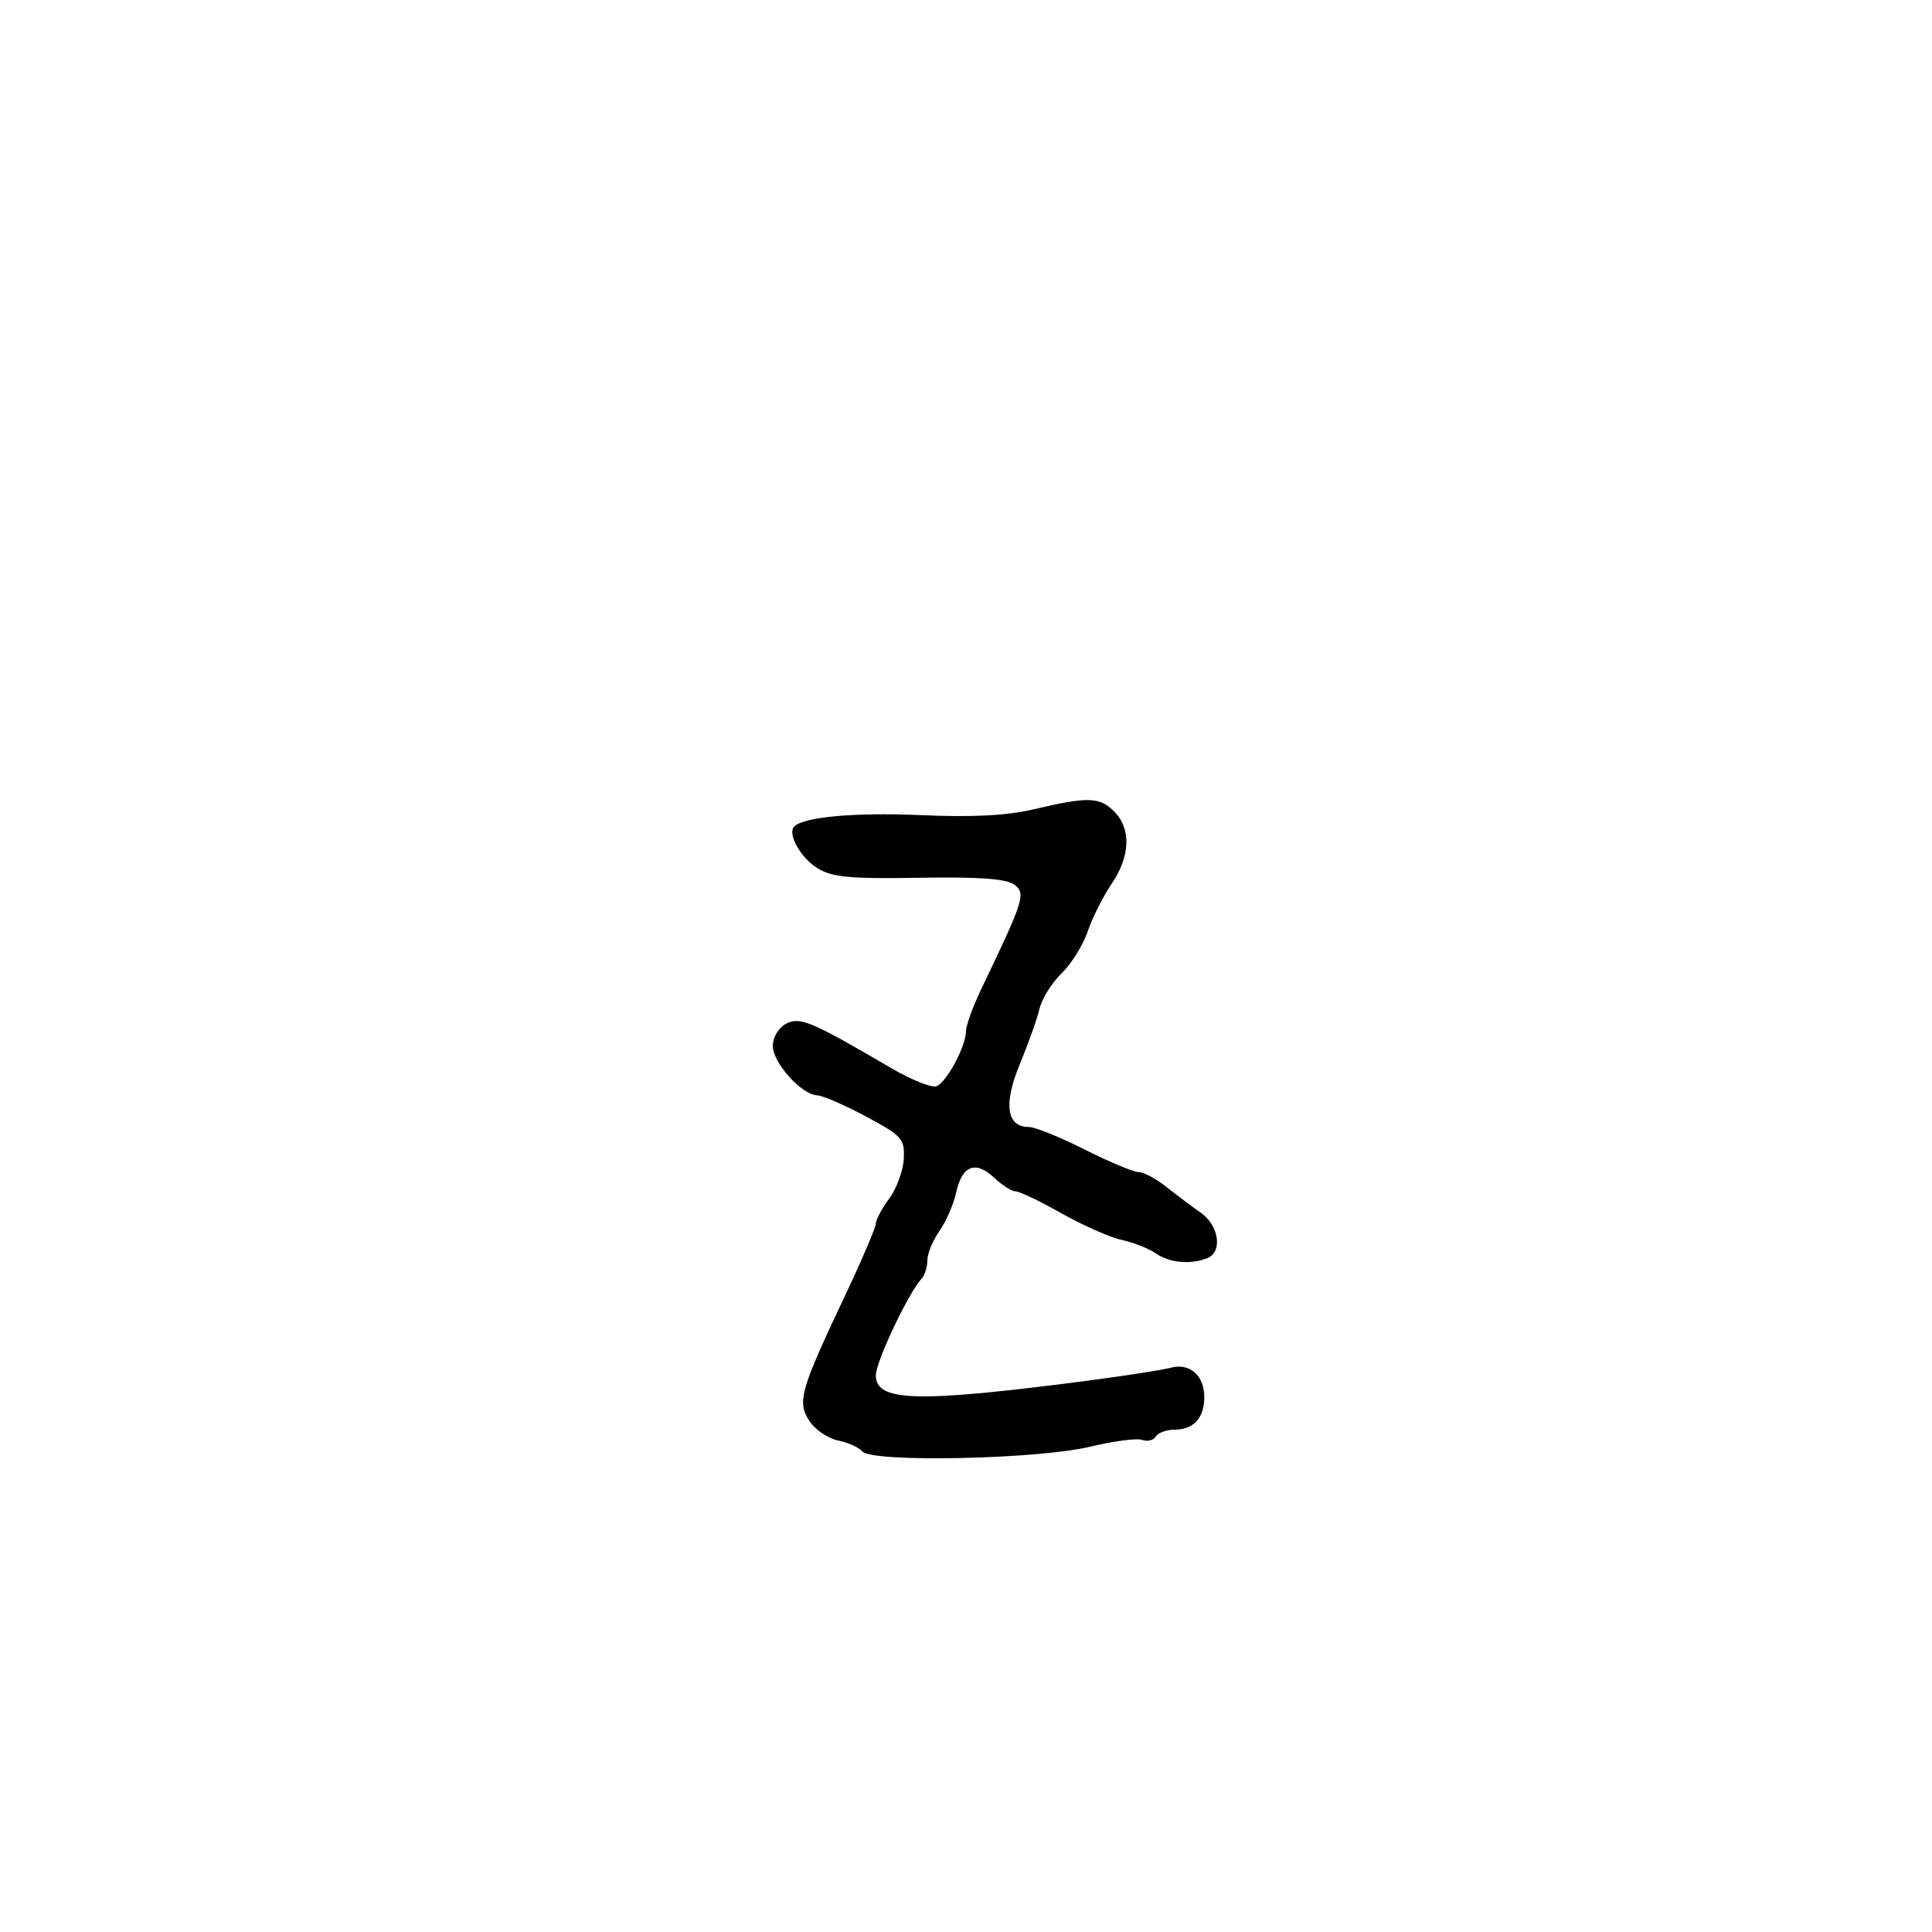 <svg xmlns="http://www.w3.org/2000/svg" width="300" height="300" viewBox="0 0 300 300" version="1.1">
	<path d="M 160.500 125.669 C 156.330 126.648, 150.993 126.924, 143 126.574 C 132.788 126.127, 124.826 126.840, 123.329 128.337 C 122.216 129.451, 124.329 133.229, 126.959 134.829 C 129.251 136.223, 132.022 136.481, 142.732 136.299 C 151.950 136.142, 156.228 136.446, 157.458 137.346 C 159.340 138.722, 159.057 139.628, 152.403 153.514 C 151.081 156.272, 150 159.241, 150 160.111 C 150 162.439, 146.991 168.066, 145.425 168.667 C 144.680 168.953, 141.467 167.662, 138.285 165.798 C 125.918 158.553, 124.189 157.828, 122.026 158.986 C 120.882 159.598, 120 161.084, 120 162.399 C 120 165.021, 124.425 169.957, 126.886 170.081 C 127.774 170.126, 131.200 171.612, 134.500 173.384 C 140.084 176.383, 140.489 176.837, 140.338 179.939 C 140.249 181.772, 139.236 184.542, 138.088 186.095 C 136.940 187.648, 136 189.404, 136 189.996 C 136 190.588, 133.826 195.669, 131.169 201.286 C 124.240 215.933, 123.746 217.683, 125.698 220.662 C 126.580 222.009, 128.574 223.365, 130.129 223.676 C 131.683 223.987, 133.377 224.749, 133.892 225.371 C 135.353 227.130, 161.063 226.607, 169.222 224.652 C 172.920 223.766, 176.587 223.288, 177.371 223.589 C 178.156 223.890, 179.095 223.656, 179.458 223.068 C 179.821 222.481, 181.126 222, 182.359 222 C 185.344 222, 187 220.188, 187 216.922 C 187 213.561, 184.700 211.573, 181.755 212.388 C 180.515 212.732, 174.550 213.656, 168.500 214.443 C 142.362 217.840, 136 217.667, 136 213.561 C 136 211.444, 141.087 200.698, 143.107 198.550 C 143.598 198.028, 144 196.747, 144 195.704 C 144 194.662, 144.844 192.614, 145.876 191.154 C 146.907 189.694, 148.075 187.007, 148.470 185.182 C 149.381 180.977, 151.474 180.157, 154.365 182.873 C 155.610 184.043, 157.119 185, 157.718 185 C 158.318 185, 161.518 186.532, 164.831 188.405 C 168.144 190.277, 172.350 192.135, 174.177 192.532 C 176.005 192.930, 178.388 193.873, 179.473 194.628 C 181.565 196.083, 184.806 196.395, 187.418 195.393 C 189.892 194.444, 189.322 190.319, 186.438 188.297 C 185.028 187.309, 182.601 185.488, 181.043 184.250 C 179.486 183.012, 177.575 182, 176.798 182 C 176.021 182, 172.261 180.426, 168.443 178.503 C 164.624 176.580, 160.728 175.005, 159.785 175.003 C 156.304 174.997, 155.781 171.468, 158.344 165.274 C 159.657 162.098, 161.037 158.219, 161.409 156.654 C 161.782 155.089, 163.322 152.614, 164.833 151.154 C 166.344 149.694, 168.172 146.763, 168.895 144.641 C 169.617 142.518, 171.286 139.193, 172.604 137.251 C 175.524 132.949, 175.674 128.674, 173 126 C 170.730 123.730, 168.958 123.683, 160.500 125.669" stroke="none" fill="black" fill-rule="evenodd"/>
</svg>
